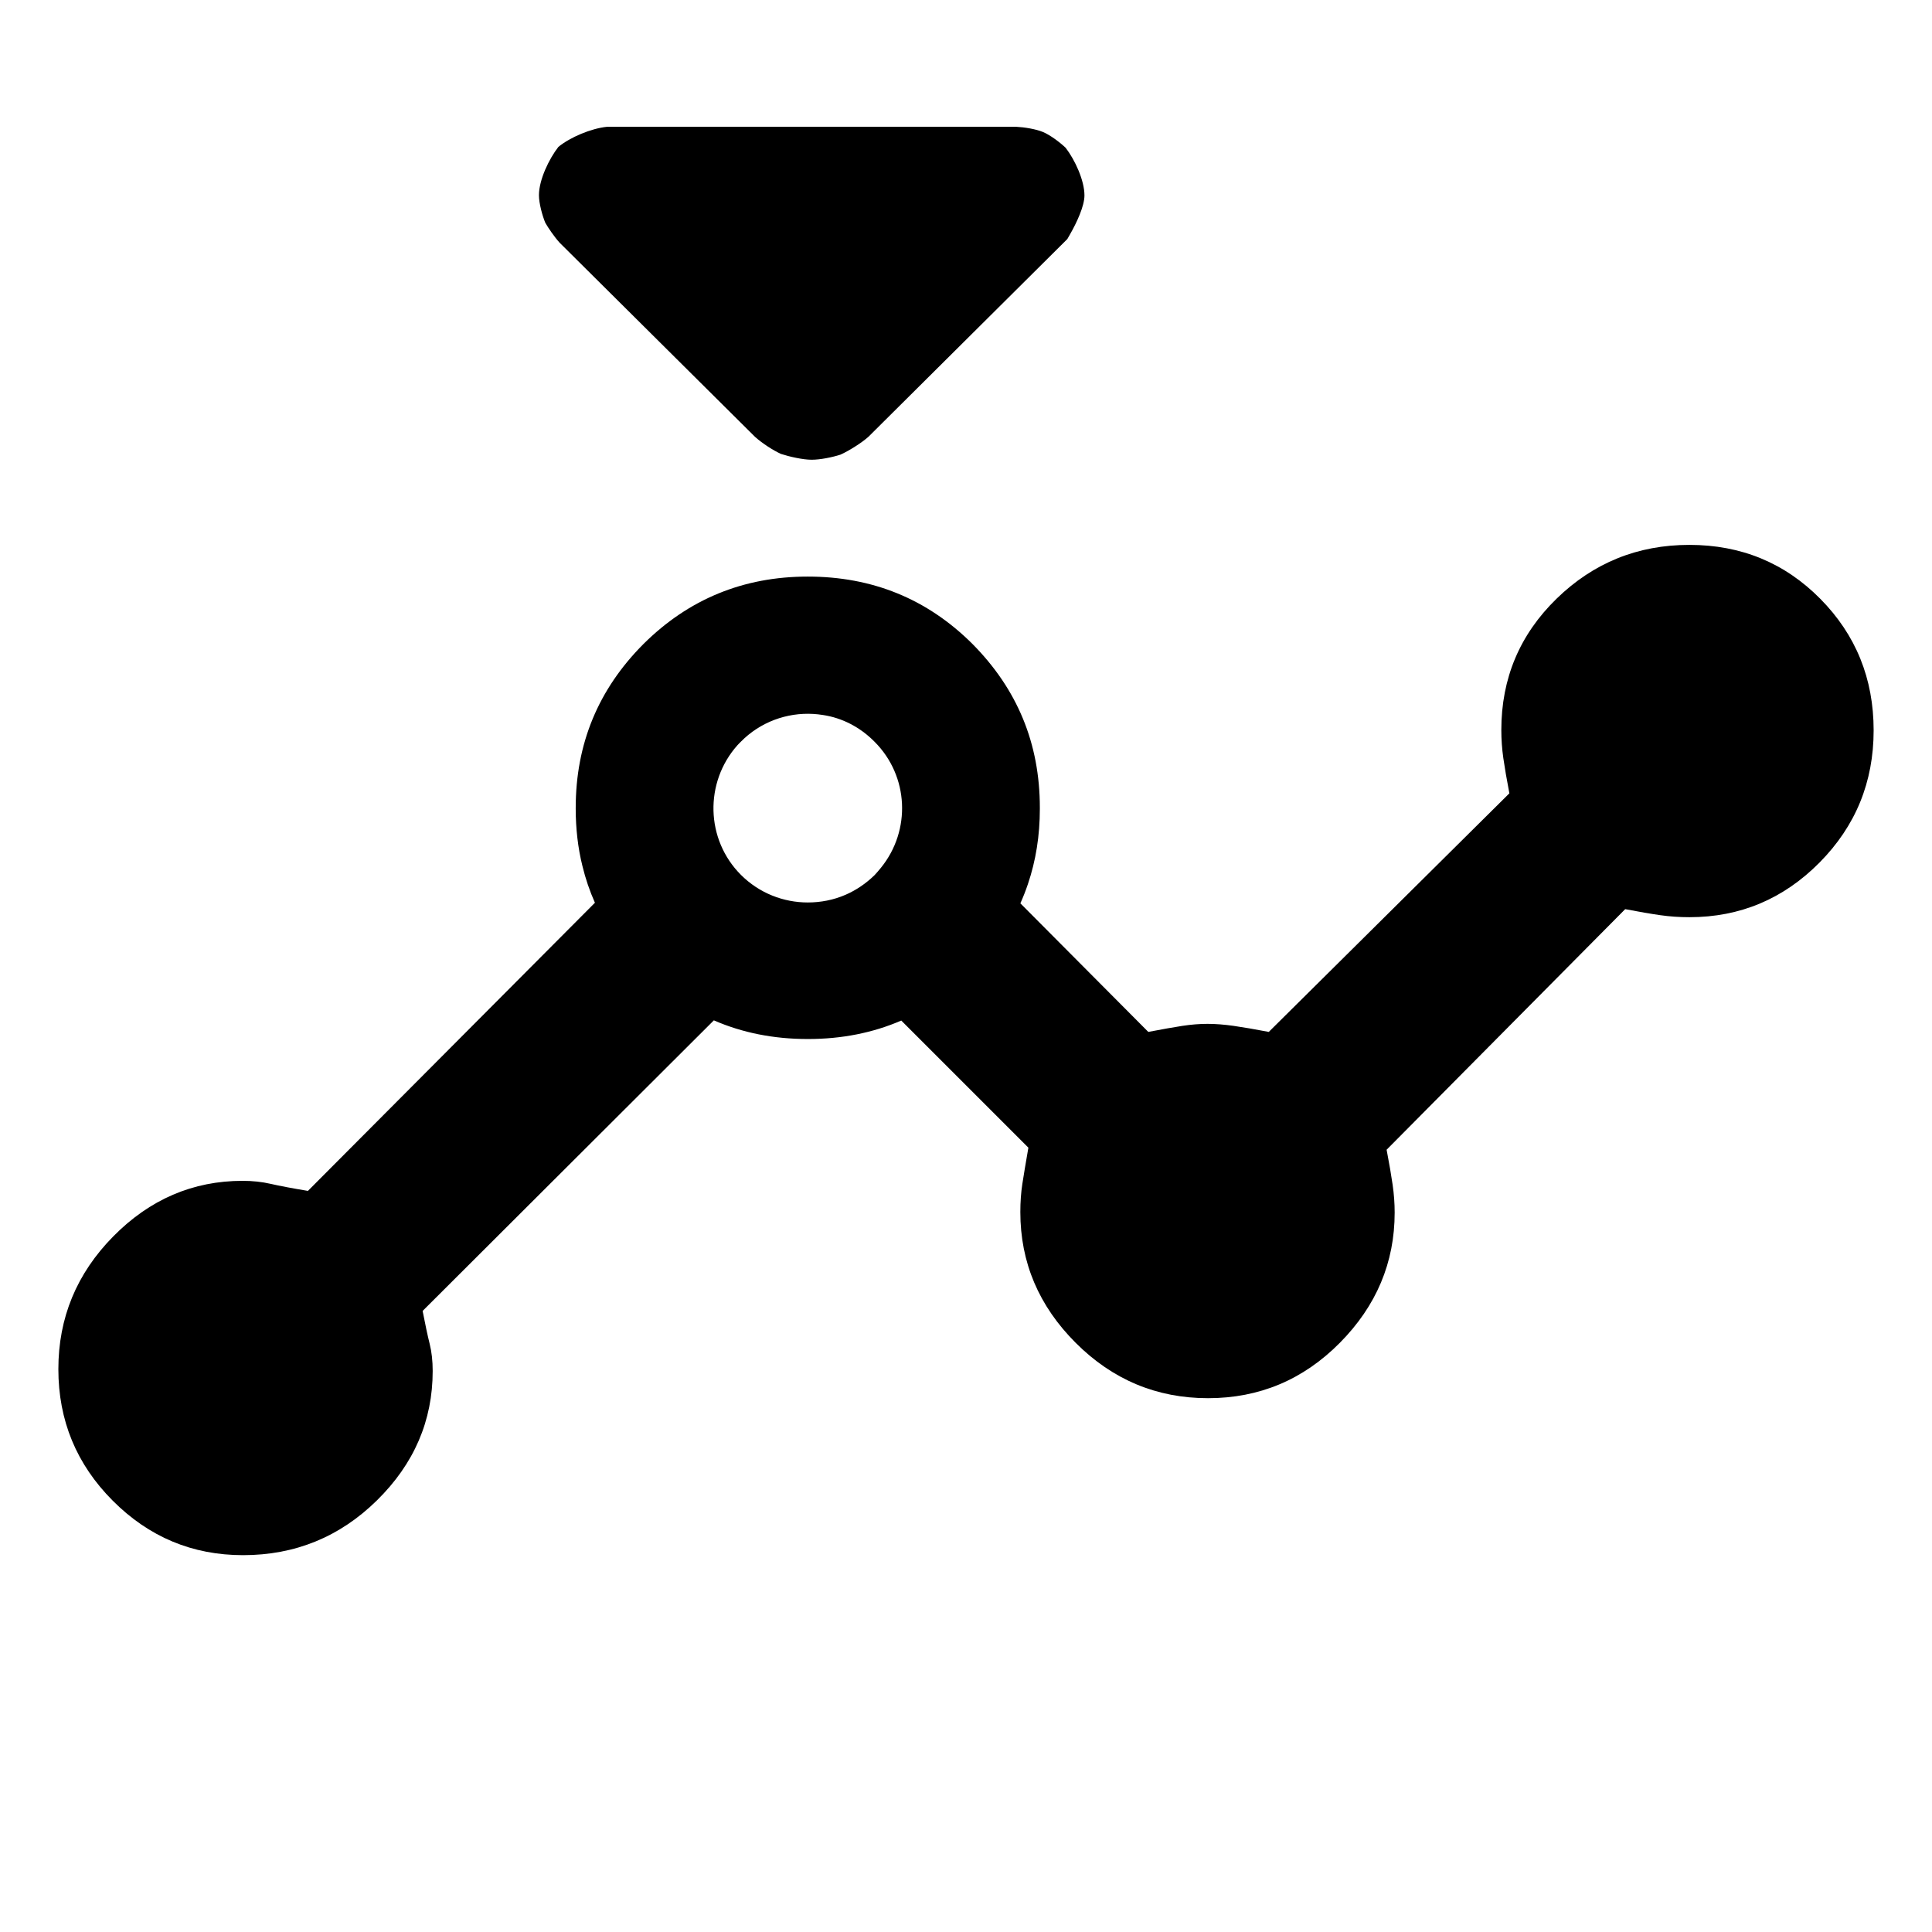 <?xml version="1.0" encoding="utf-8"?>
<svg xmlns="http://www.w3.org/2000/svg" height="48" viewBox="0 -960 960 960" width="48">
  <path d="M 120.76 -187.25 C 95.587 -187.25 74 -196.28 56 -214.34 C 38 -232.4 29 -254.18 29 -279.69 C 29 -305.19 38.08 -327.16 56.24 -345.6 C 74.4 -364.03 95.83 -373.25 120.53 -373.25 C 125.51 -373.25 130.167 -372.75 134.5 -371.75 C 138.833 -370.75 145 -369.58 153 -368.25 L 295.614 -511.43 C 293.005 -517.28 290.933 -523.37 289.398 -529.71 C 287.165 -538.62 286.066 -548.39 286.066 -558.15 L 286.066 -558.5 C 286.066 -590.42 297.281 -617.46 319.713 -639.98 C 342.126 -662.26 369.355 -673.5 401.379 -673.5 C 433.405 -673.5 460.649 -662.45 483.065 -640.17 C 505.478 -617.63 516.692 -590.6 516.692 -558.67 C 516.692 -558.5 516.692 -558.5 516.692 -558.33 C 516.692 -558.33 516.692 -558.33 516.692 -558.15 C 516.692 -544.72 514.705 -532.34 510.746 -520.65 C 509.652 -517.41 508.409 -514.24 507.018 -511.14 L 570.58 -447.25 C 577.527 -448.58 583.167 -449.58 587.5 -450.25 C 591.833 -450.91 596 -451.25 600 -451.25 C 604 -451.25 608.333 -450.91 613 -450.25 C 617.667 -449.58 623.483 -448.58 630.45 -447.25 L 750 -565.8 C 748.667 -572.76 747.667 -578.58 747 -583.25 C 746.333 -587.91 746 -592.58 746 -597.25 C 746 -622.93 755.15 -644.68 773.45 -662.51 C 791.75 -680.33 813.75 -689.25 839.45 -689.25 C 865.15 -689.25 886.833 -680.31 904.5 -662.45 C 922.167 -644.58 931 -622.8 931 -597.1 C 931 -571.4 922.037 -549.5 904.11 -531.4 C 886.183 -513.3 864.637 -504.25 839.47 -504.25 C 834.49 -504.25 829.667 -504.58 825 -505.25 C 820.333 -505.91 814.517 -506.91 807.55 -508.25 L 689 -388.7 C 690.333 -381.73 691.333 -375.91 692 -371.25 C 692.667 -366.58 693 -361.99 693 -357.48 C 693 -332.67 683.92 -311.1 665.76 -292.76 C 647.593 -274.42 625.76 -265.25 600.26 -265.25 C 574.753 -265.25 552.833 -274.42 534.5 -292.76 C 516.167 -311.1 507 -332.75 507 -357.72 C 507 -362.74 507.333 -367.41 508 -371.75 C 508.667 -376.08 509.667 -382.07 511 -389.73 L 447.84 -452.89 C 433.705 -446.78 418.253 -443.72 401.485 -443.72 C 401.449 -443.72 401.414 -443.72 401.379 -443.72 C 401.345 -443.72 401.31 -443.72 401.275 -443.72 C 384.424 -443.72 368.899 -446.82 354.705 -452.99 L 210 -308.6 C 211.333 -301.7 212.5 -296.25 213.5 -292.25 C 214.5 -288.25 215 -283.76 215 -278.78 C 215 -254.08 205.773 -232.65 187.32 -214.49 C 168.86 -196.33 146.673 -187.25 120.76 -187.25 Z M 368.256 -525.19 C 377.396 -516.12 389.396 -511.57 401.379 -511.57 C 407.815 -511.57 414.218 -512.8 420.2 -515.41 C 425.433 -517.69 430.317 -521 434.609 -525.19 C 435.724 -526.41 436.789 -527.63 437.765 -528.85 C 452.748 -547.34 451.666 -574.38 434.521 -591.47 C 427.282 -598.8 418.281 -603.33 408.915 -604.72 C 396.025 -606.81 382.436 -603.5 371.779 -594.79 C 370.541 -593.74 369.319 -592.69 368.15 -591.47 C 367.558 -590.95 367 -590.25 366.443 -589.72 C 349.959 -571.23 350.552 -542.81 368.256 -525.19 Z M 375.165 -742.93 L 278.096 -839.38 C 275.535 -842.18 272.331 -846.84 270.904 -849.4 C 269.437 -853.02 267.799 -858.99 267.799 -863 C 267.799 -870.7 272.87 -881.13 277.45 -887 C 283.317 -891.82 293.785 -896.2 301.572 -896.99 L 505.086 -896.99 C 508.904 -896.81 514.695 -895.89 518.248 -894.41 C 521.856 -892.9 526.68 -889.27 529.504 -886.58 C 534.112 -880.61 538.859 -870.37 538.859 -862.89 C 538.859 -857.6 535.014 -849.36 531.667 -843.52 L 530.346 -841.22 L 528.389 -839.27 L 431.544 -742.99 C 427.954 -739.77 421.637 -735.89 417.622 -734.09 C 413.54 -732.77 407.604 -731.56 403.274 -731.56 C 398.926 -731.56 392.151 -733.11 388.076 -734.44 C 384.092 -736.25 378.713 -739.74 375.165 -742.93 Z"/>
</svg>